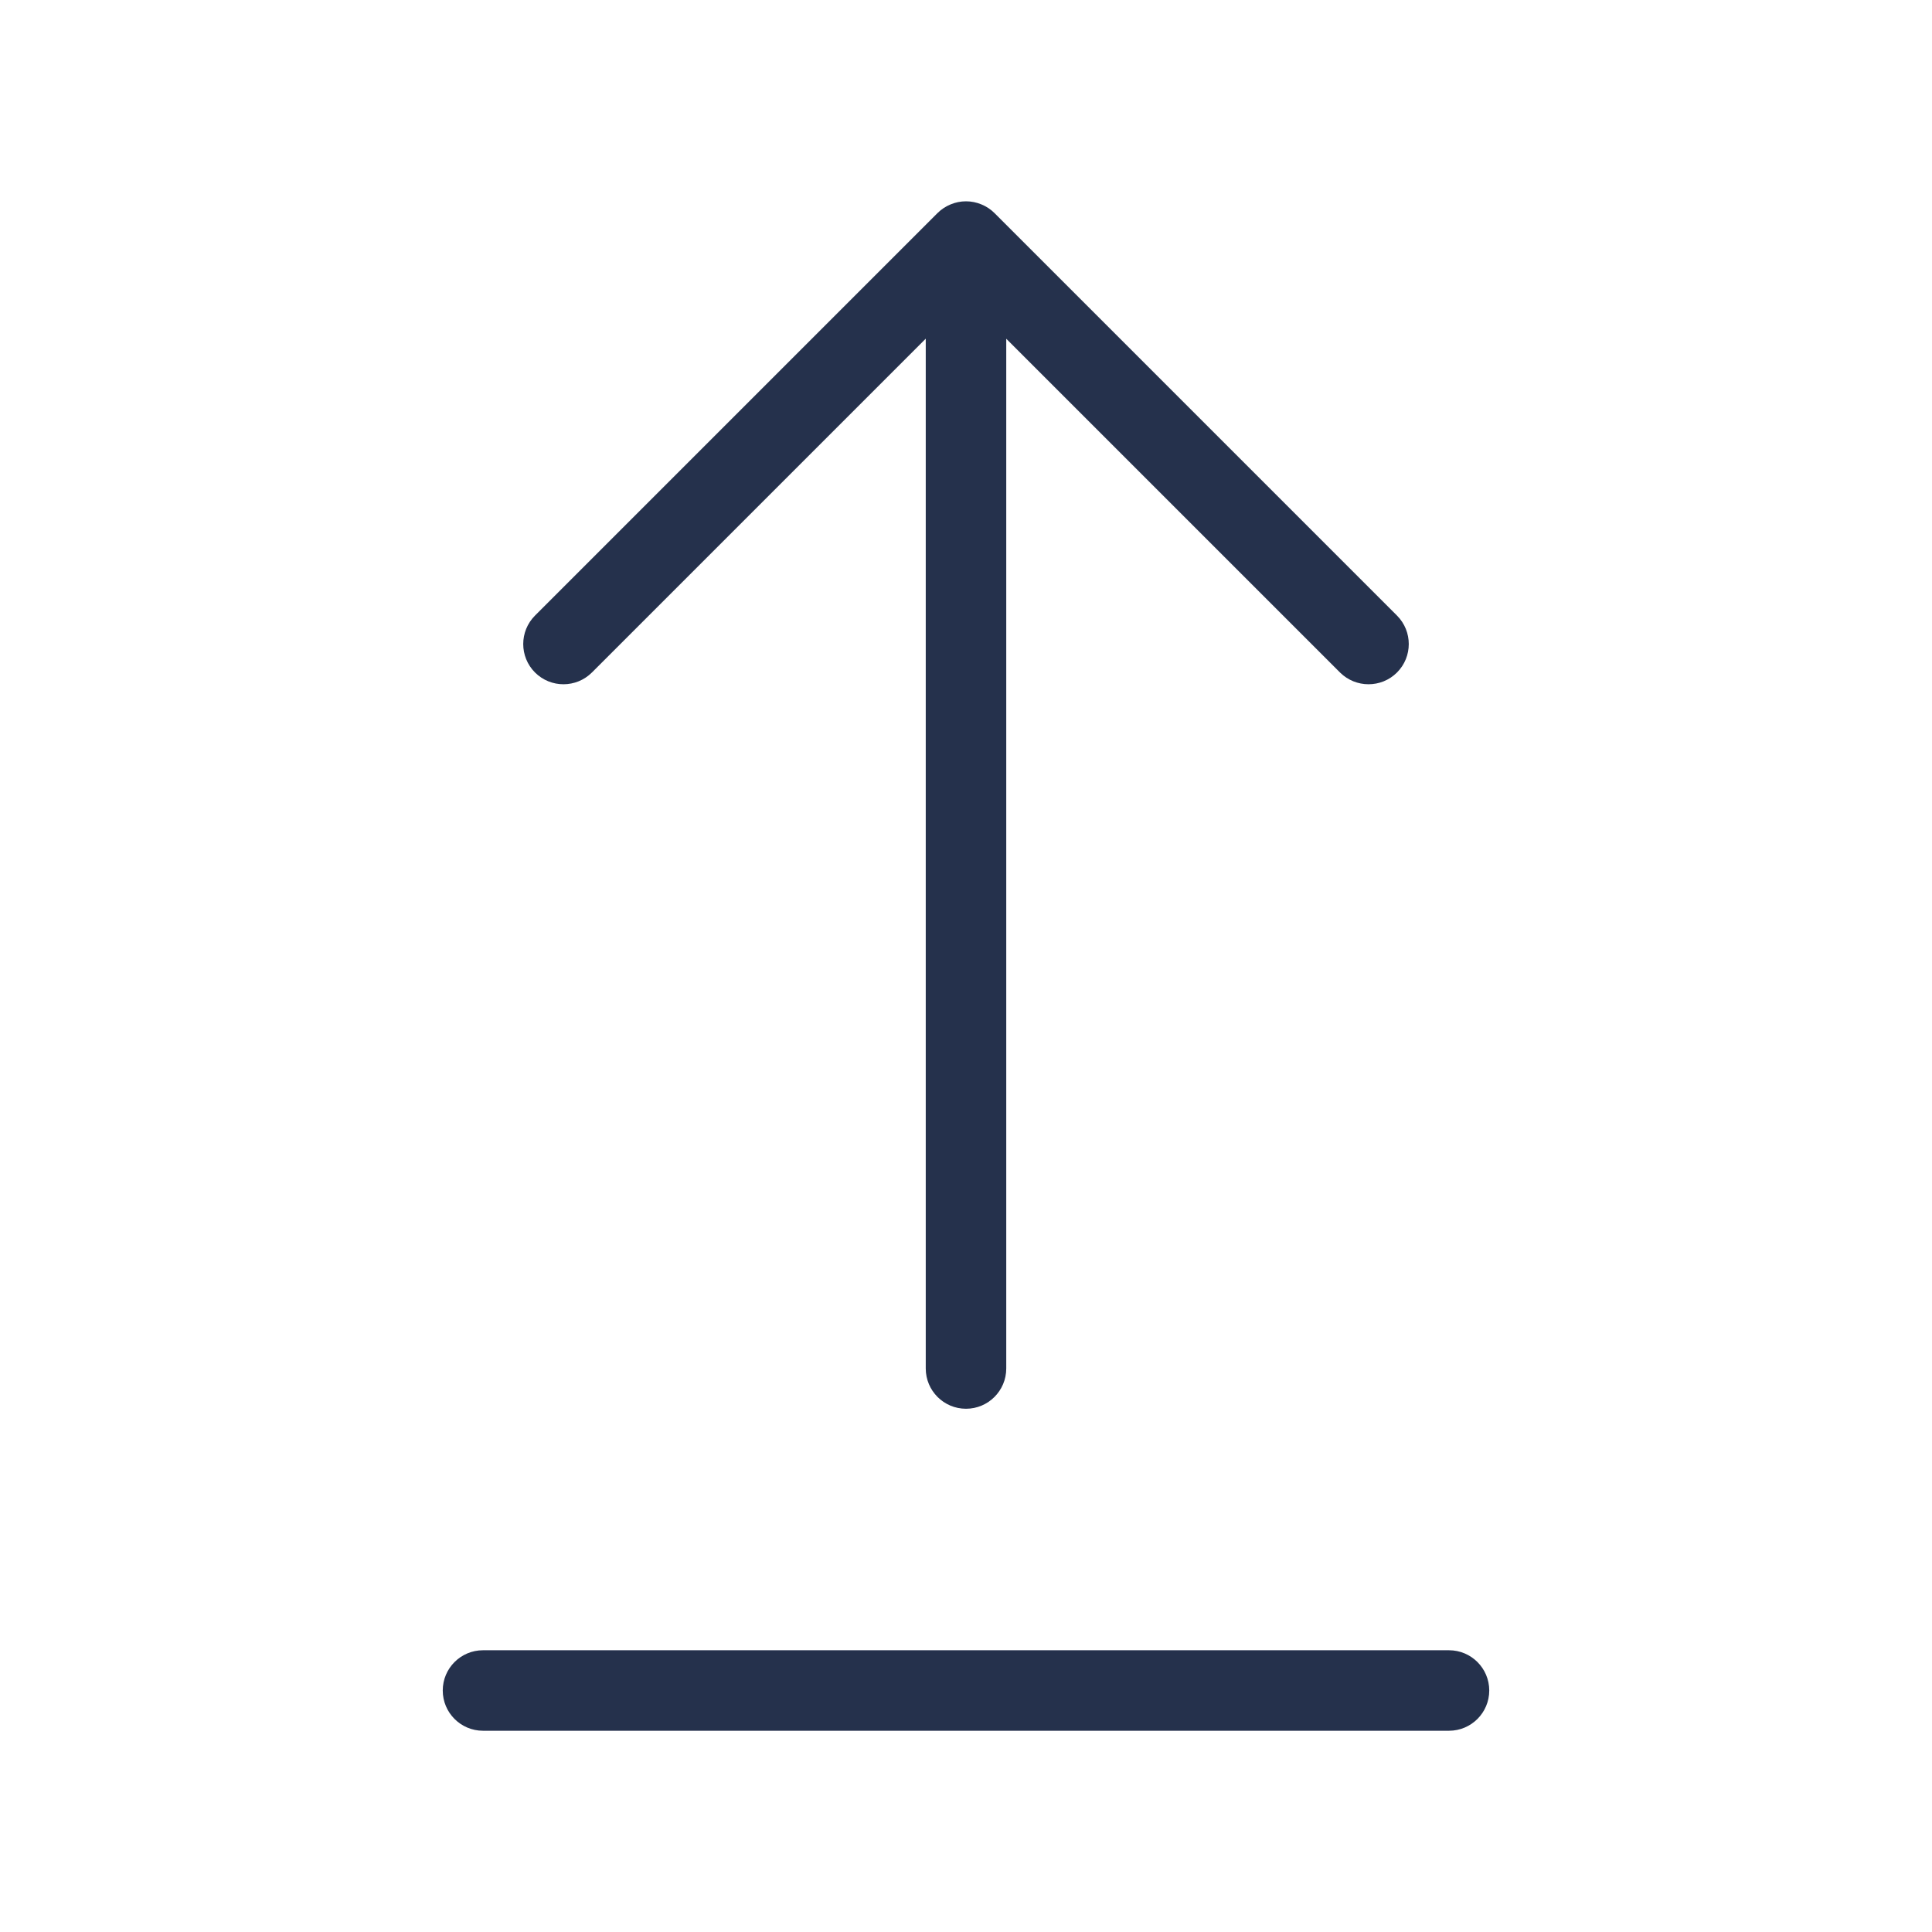 <svg width="24" height="24" viewBox="0 0 24 24" fill="none" xmlns="http://www.w3.org/2000/svg">
<path d="M6.646 8.354C6.451 8.159 6.451 7.842 6.646 7.647L11.646 2.647C11.692 2.601 11.748 2.564 11.809 2.539C11.931 2.488 12.069 2.488 12.191 2.539C12.253 2.564 12.308 2.601 12.354 2.647L17.354 7.647C17.549 7.842 17.549 8.159 17.354 8.354C17.256 8.452 17.128 8.5 17 8.5C16.872 8.5 16.744 8.451 16.646 8.354L12.5 4.208V17C12.5 17.276 12.276 17.5 12 17.5C11.724 17.5 11.5 17.276 11.5 17V4.207L7.354 8.353C7.158 8.549 6.842 8.549 6.646 8.354ZM18 20.5H6C5.724 20.5 5.5 20.724 5.5 21C5.5 21.276 5.724 21.5 6 21.5H18C18.276 21.5 18.5 21.276 18.5 21C18.5 20.724 18.276 20.5 18 20.5Z" fill="#25314C"/>
</svg>
